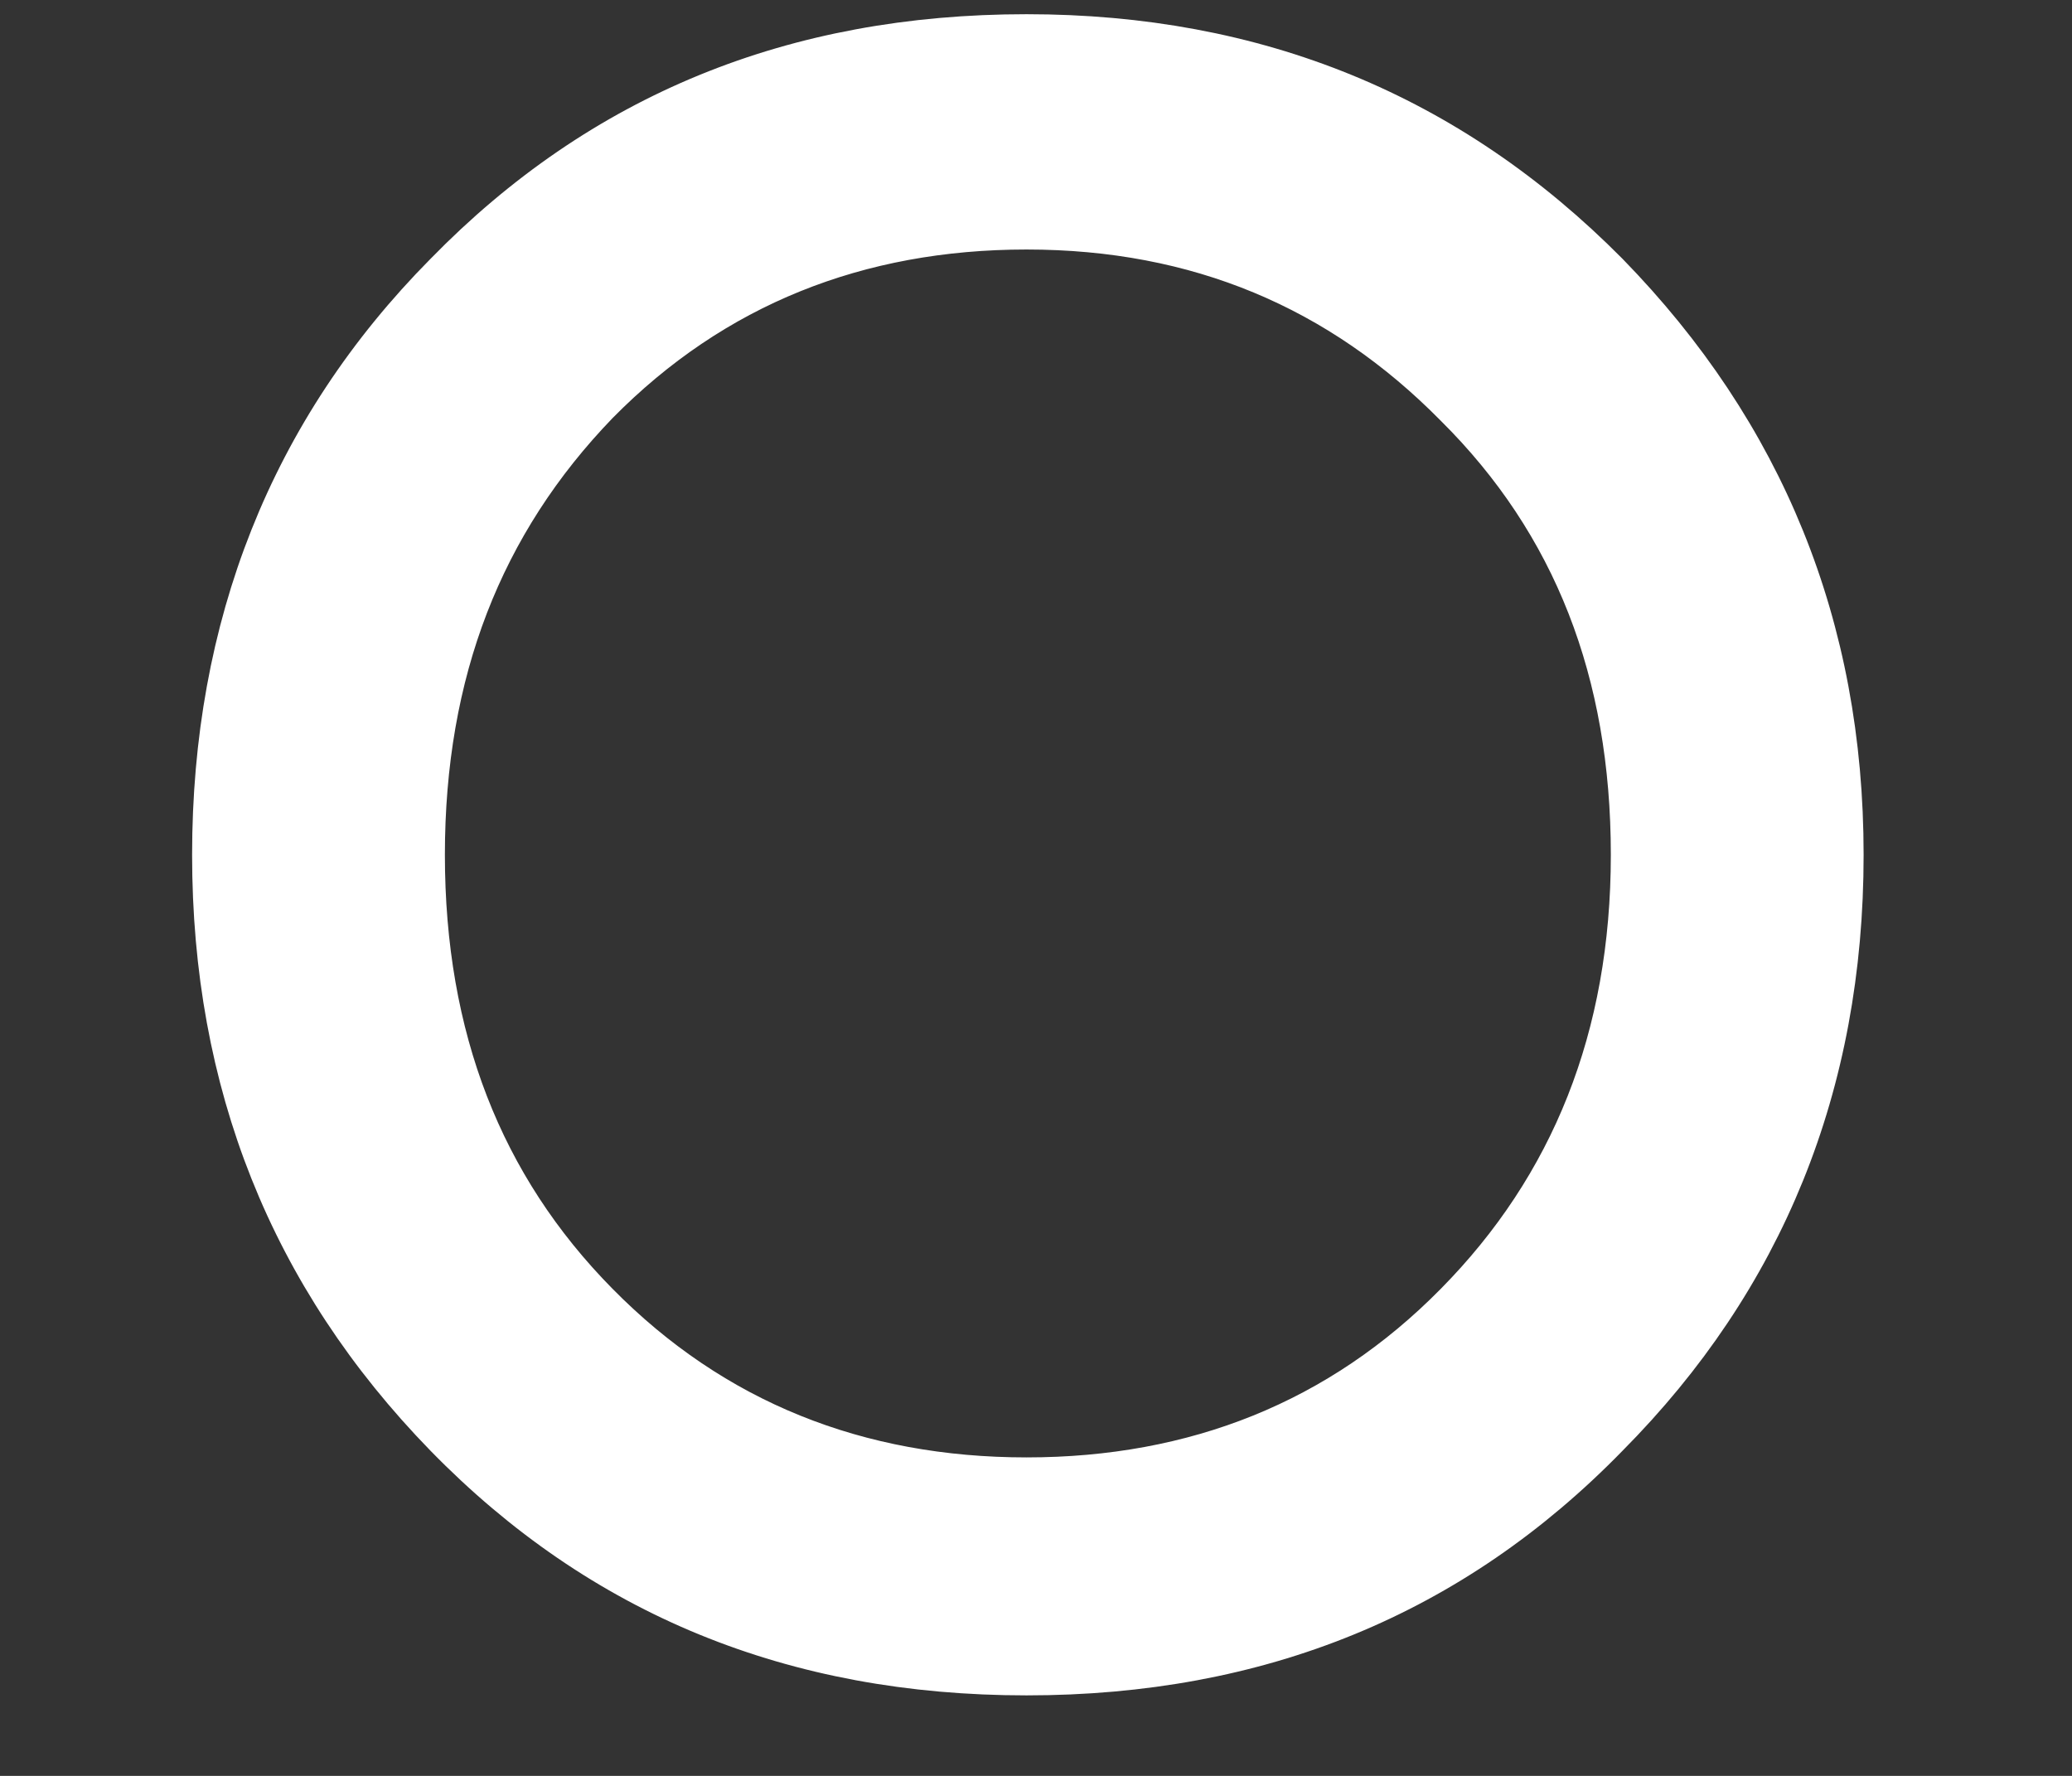 <?xml version="1.0" encoding="UTF-8" standalone="no"?><svg width='7' height='6' viewBox='0 0 7 6' fill='none' xmlns='http://www.w3.org/2000/svg'>
<rect x="0" y="0" width="7" height="6" fill="#333333" stroke="none"/>
<path d='M5.428 4.849C4.903 5.388 4.252 5.653 3.468 5.653C2.684 5.653 2.034 5.388 1.508 4.849C0.983 4.31 0.724 3.656 0.724 2.888C0.724 2.119 0.983 1.457 1.508 0.927C2.034 0.388 2.684 0.123 3.468 0.123C4.243 0.123 4.894 0.388 5.428 0.927C5.954 1.466 6.221 2.119 6.221 2.888C6.221 3.665 5.954 4.319 5.428 4.849ZM2.016 4.407C2.408 4.805 2.898 4.999 3.468 4.999C4.039 4.999 4.529 4.805 4.921 4.407C5.313 4.01 5.517 3.506 5.517 2.888C5.517 2.27 5.321 1.766 4.921 1.369C4.529 0.971 4.047 0.768 3.468 0.768C2.898 0.768 2.408 0.962 2.016 1.36C1.624 1.766 1.428 2.27 1.428 2.888C1.428 3.506 1.624 4.01 2.016 4.407Z' fill='white' stroke='white' stroke-width='0.15' stroke-miterlimit='10'/>
</svg>
